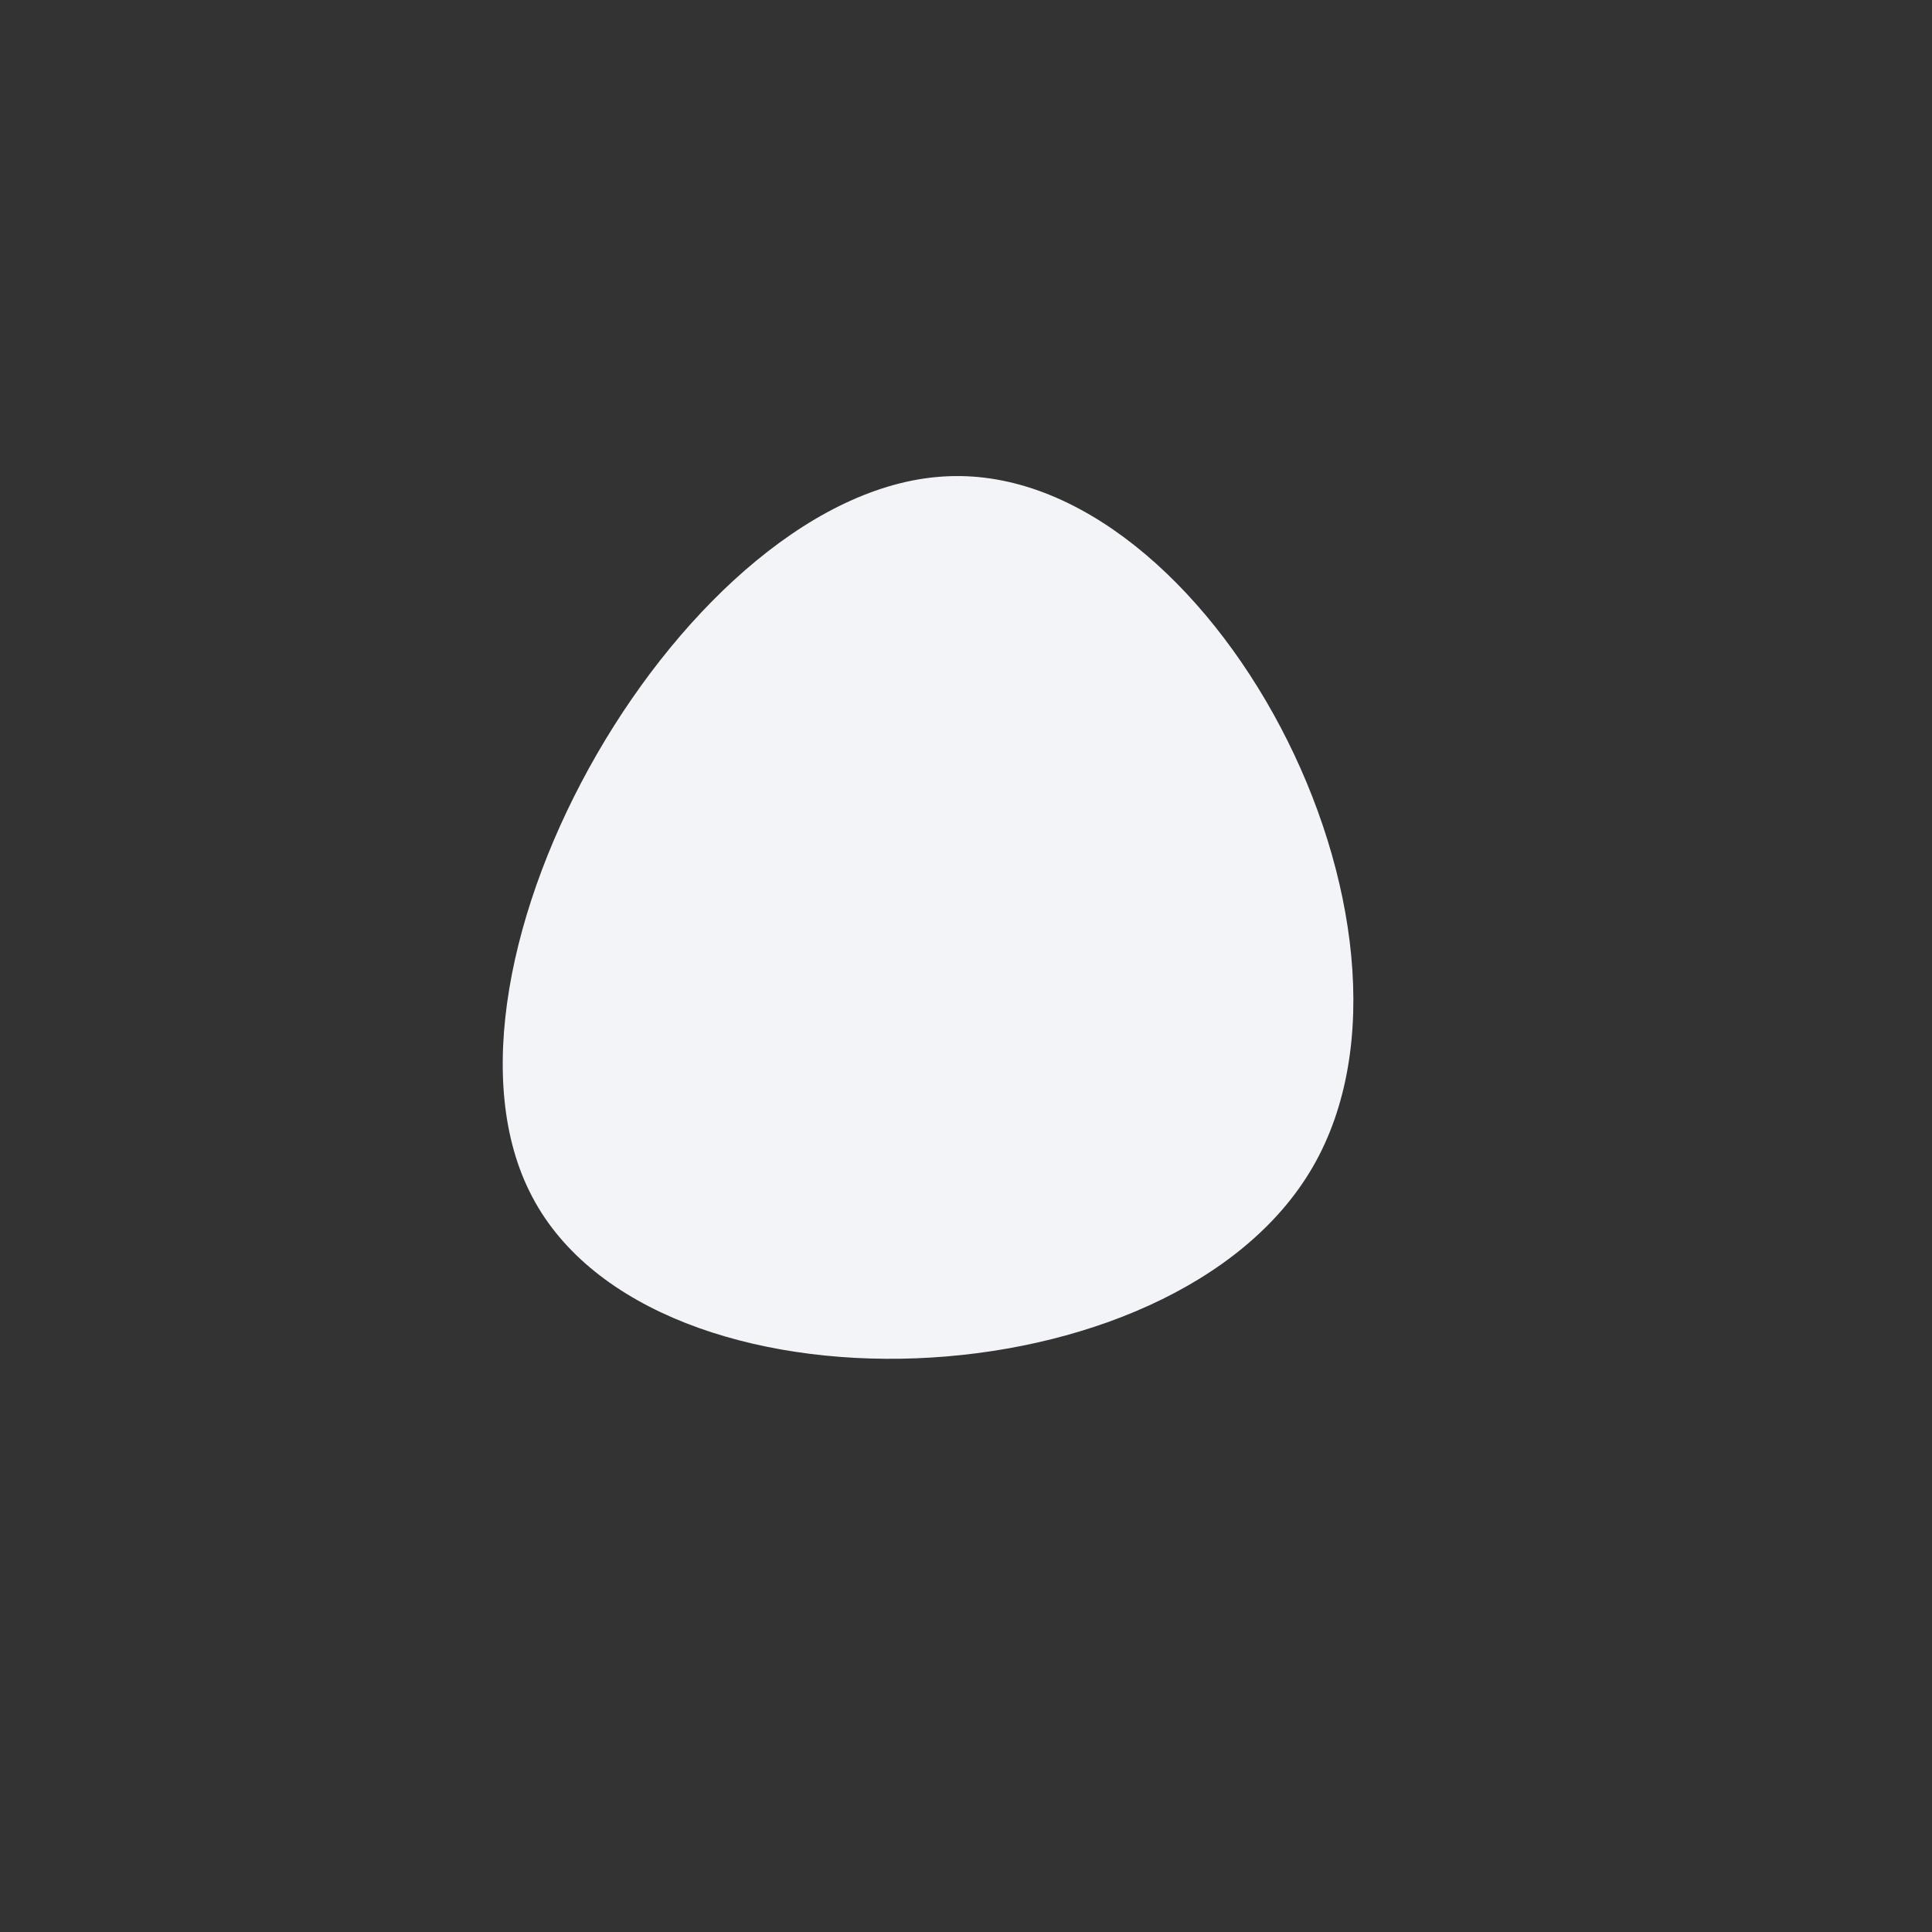 <?xml version="1.0" standalone="no"?>
<svg viewBox="0 0 200 200" xmlns="http://www.w3.org/2000/svg">
  <rect x="0" y="0" width="200" height="200" fill="#333333" stroke="none"/>
  <path fill="#F2F4F8" d="M35.9,20.8C21.5,45.7,-32.4,47.7,-44.9,23.9C-57.5,0.1,-28.8,-49.7,-1.8,-50.7C25.2,-51.8,50.3,-4.1,35.9,20.8Z" transform="translate(100 100)" />
</svg>
